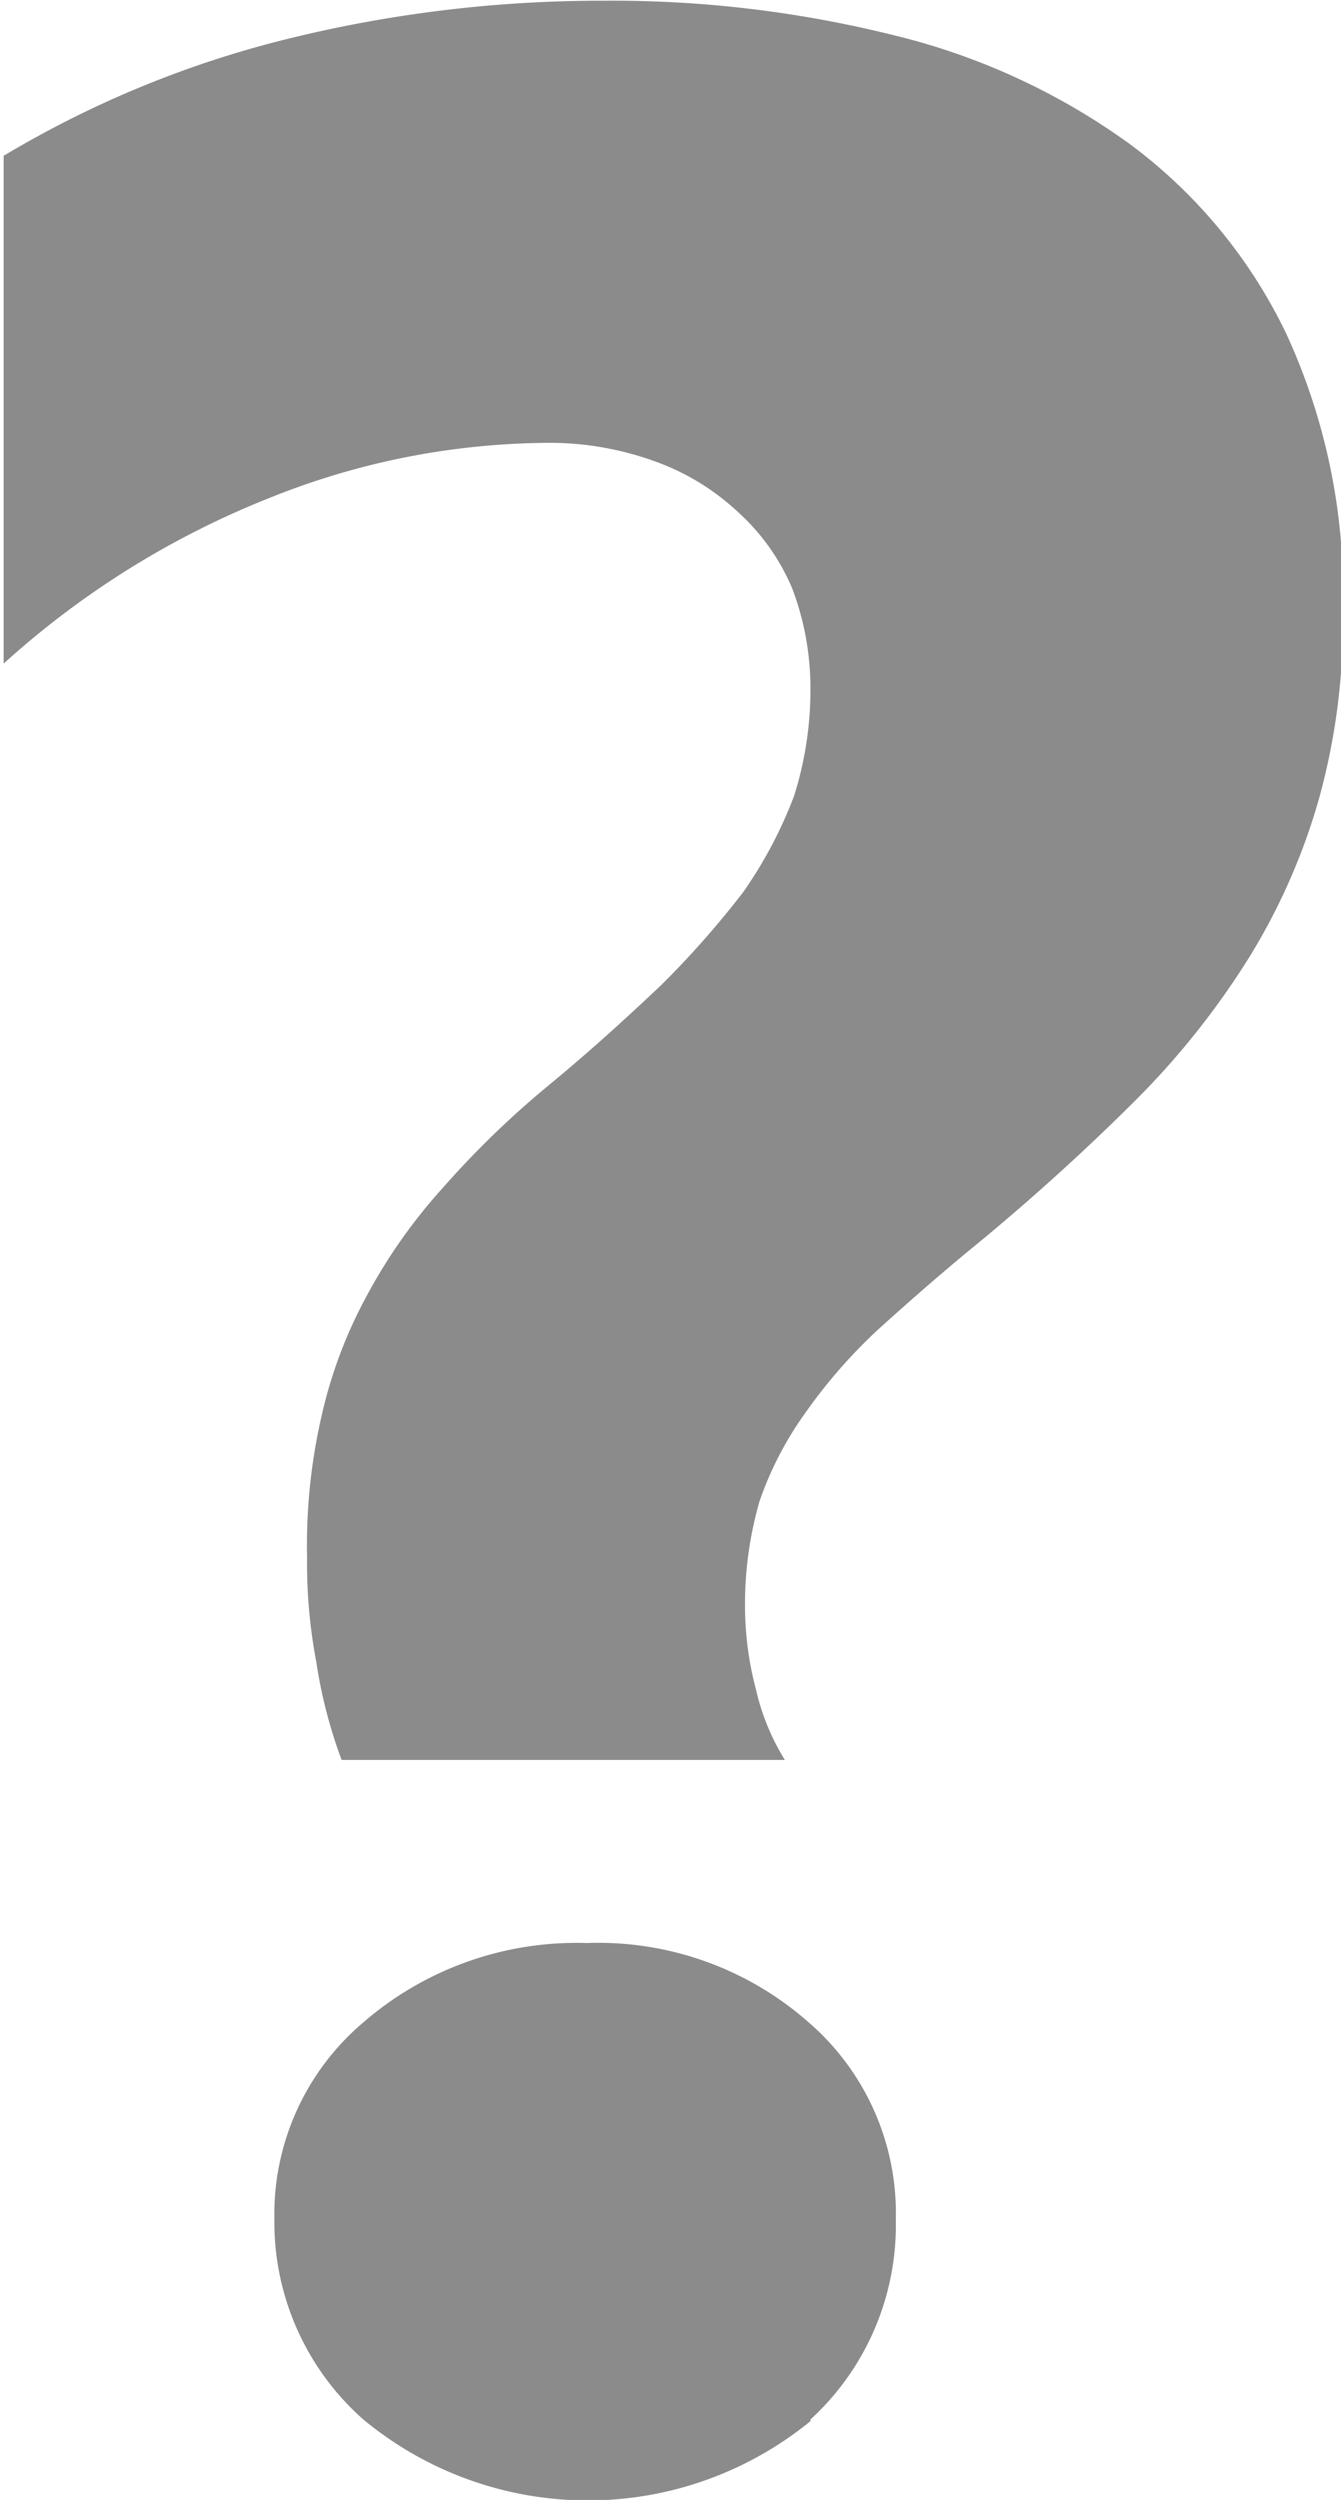 <svg xmlns="http://www.w3.org/2000/svg" width="7.38" height="13.75" viewBox="0 0 7.38 13.75"><defs><style>.cls-1 {fill: #8b8b8b;fill-rule: evenodd;}</style></defs><path class="cls-1" d="M1018.88,621.15a1.271,1.271,0,0,1-.16-0.39,1.805,1.805,0,0,1-.06-0.454,2.047,2.047,0,0,1,.08-0.58,1.881,1.881,0,0,1,.25-0.483,2.9,2.9,0,0,1,.4-0.459c0.17-.154.36-0.321,0.58-0.5,0.32-.266.6-0.524,0.85-0.774a4.406,4.406,0,0,0,.62-0.784,3.459,3.459,0,0,0,.38-0.868,3.635,3.635,0,0,0,.13-1.025,3.406,3.406,0,0,0-.31-1.526,2.811,2.811,0,0,0-.86-1.044,3.7,3.7,0,0,0-1.3-.6,6.4,6.4,0,0,0-1.6-.19,7.192,7.192,0,0,0-1.75.213,5.691,5.691,0,0,0-1.55.64v2.793a4.83,4.83,0,0,1,1.47-.914,4.155,4.155,0,0,1,1.5-.3,1.7,1.7,0,0,1,.61.1,1.318,1.318,0,0,1,.46.279,1.188,1.188,0,0,1,.3.422,1.544,1.544,0,0,1,.1.533,1.936,1.936,0,0,1-.09.608,2.406,2.406,0,0,1-.28.529,5.142,5.142,0,0,1-.45.51c-0.18.17-.38,0.354-0.62,0.552a5.03,5.03,0,0,0-.58.561,2.981,2.981,0,0,0-.42.594,2.547,2.547,0,0,0-.25.663,3.17,3.17,0,0,0-.08.78,2.882,2.882,0,0,0,.05.57,2.688,2.688,0,0,0,.14.543h2.44Zm0.14,3.627a1.45,1.45,0,0,0,.47-1.1,1.387,1.387,0,0,0-.48-1.085,1.749,1.749,0,0,0-1.22-.436,1.792,1.792,0,0,0-1.23.436,1.383,1.383,0,0,0-.49,1.085,1.447,1.447,0,0,0,.49,1.1,1.938,1.938,0,0,0,2.46.009h0Z" transform="translate(-1014.56 -611.469)"/></svg>
